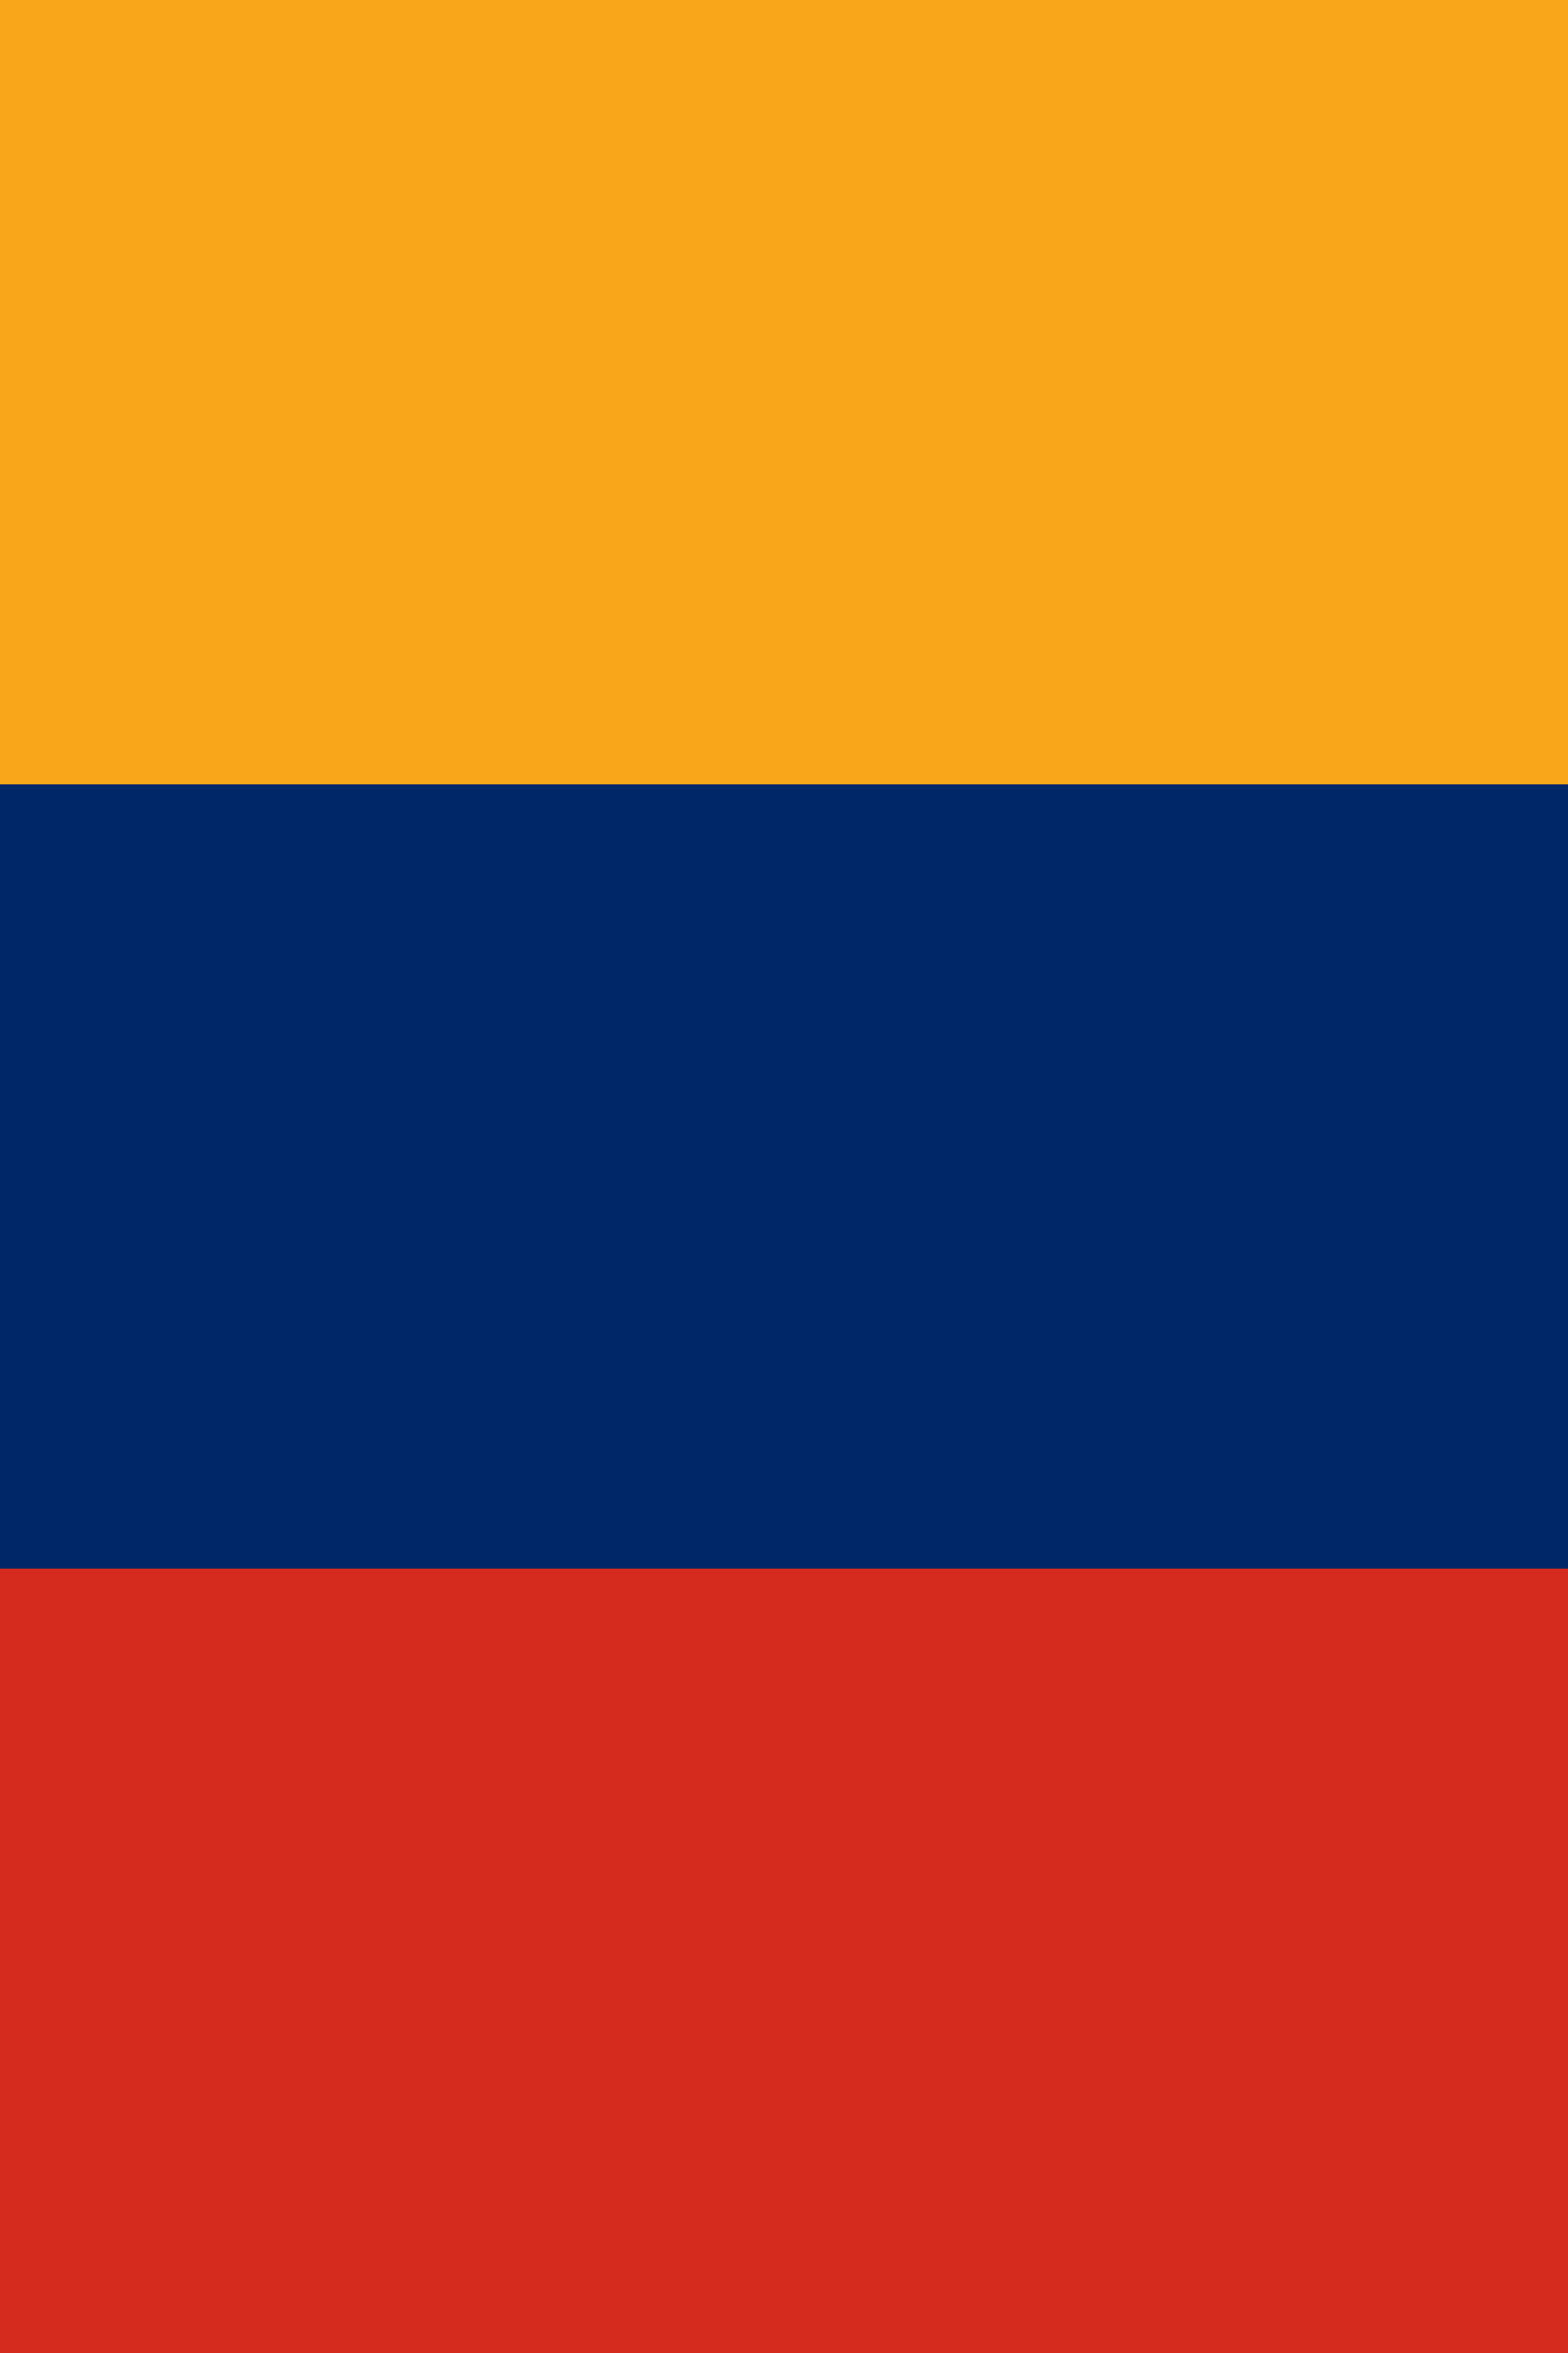 <svg xmlns="http://www.w3.org/2000/svg" viewBox="0 0 96 144">
	<path fill="#faa61a" d="M0 0h96v48H0z" stroke-width="1"/>
	<path fill="#002868" d="M0 48h96v48H0z" stroke-width="1"/>
	<path fill="#d52b1e" d="M0 96h96v48H0z" stroke-width="1"/>
</svg>